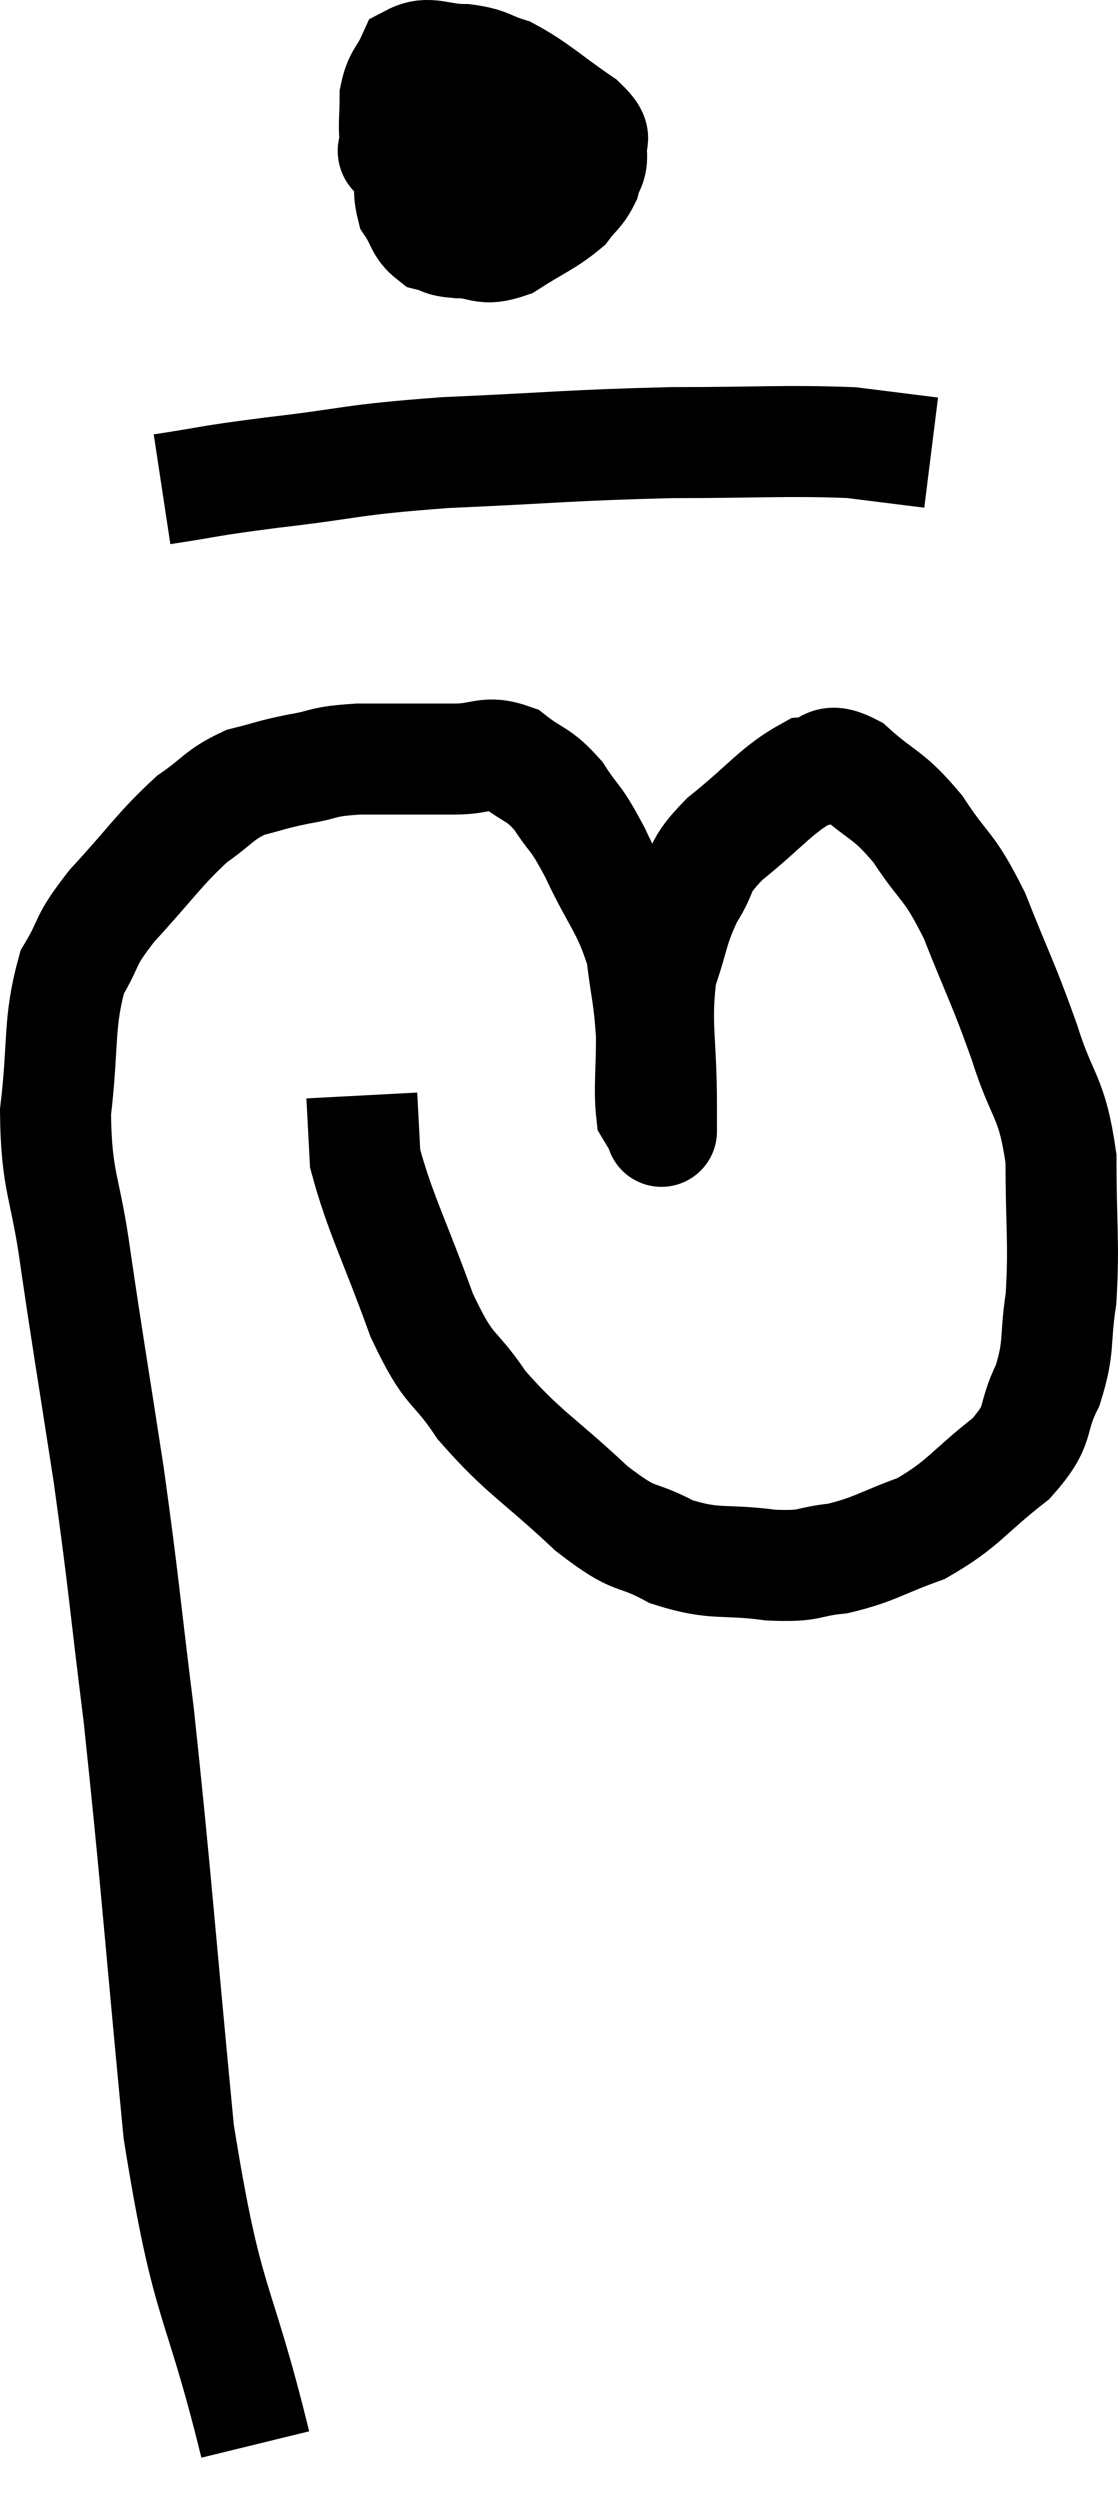 <svg xmlns="http://www.w3.org/2000/svg" viewBox="8.96 1.327 20.147 45.033" width="20.147" height="45.033"><path d="M 13.56 45.36 C 12.87 42.54, 12.705 43.005, 12.18 39.72 C 11.82 35.97, 11.775 35.175, 11.46 32.22 C 11.19 30.06, 11.205 29.955, 10.92 27.9 C 10.62 25.95, 10.56 25.635, 10.32 24 C 10.14 22.68, 9.975 22.65, 9.96 21.36 C 10.11 20.1, 10.005 19.77, 10.26 18.84 C 10.62 18.24, 10.44 18.33, 10.98 17.64 C 11.7 16.86, 11.82 16.635, 12.42 16.08 C 12.9 15.75, 12.9 15.645, 13.38 15.42 C 13.86 15.3, 13.83 15.285, 14.34 15.18 C 14.88 15.09, 14.715 15.045, 15.42 15 C 16.29 15, 16.47 15, 17.16 15 C 17.67 15, 17.715 14.835, 18.18 15 C 18.6 15.33, 18.645 15.24, 19.02 15.66 C 19.35 16.17, 19.305 15.975, 19.68 16.68 C 20.1 17.58, 20.265 17.655, 20.52 18.48 C 20.61 19.23, 20.655 19.26, 20.7 19.98 C 20.7 20.67, 20.655 20.94, 20.7 21.36 C 20.79 21.51, 20.835 21.585, 20.88 21.66 C 20.88 21.66, 20.88 21.765, 20.88 21.66 C 20.88 21.45, 20.88 21.945, 20.88 21.24 C 20.88 20.04, 20.76 19.785, 20.88 18.84 C 21.12 18.15, 21.075 18.06, 21.36 17.46 C 21.69 16.95, 21.48 16.995, 22.02 16.44 C 22.77 15.84, 22.95 15.555, 23.52 15.24 C 23.91 15.21, 23.805 14.925, 24.3 15.18 C 24.9 15.72, 24.945 15.6, 25.5 16.26 C 26.01 17.04, 26.04 16.86, 26.52 17.82 C 26.97 18.96, 27.03 19.005, 27.42 20.1 C 27.75 21.15, 27.915 21.045, 28.08 22.2 C 28.08 23.46, 28.14 23.7, 28.08 24.72 C 27.96 25.5, 28.065 25.56, 27.84 26.28 C 27.51 26.94, 27.75 26.955, 27.18 27.6 C 26.37 28.23, 26.34 28.41, 25.56 28.86 C 24.81 29.13, 24.735 29.235, 24.06 29.4 C 23.46 29.46, 23.61 29.55, 22.86 29.52 C 21.96 29.4, 21.87 29.535, 21.06 29.28 C 20.34 28.89, 20.475 29.16, 19.62 28.5 C 18.63 27.57, 18.405 27.51, 17.64 26.64 C 17.1 25.83, 17.085 26.13, 16.56 25.02 C 16.05 23.61, 15.81 23.19, 15.54 22.2 C 15.51 21.63, 15.495 21.345, 15.48 21.06 L 15.48 21.06" fill="none" stroke="black" stroke-width="2"></path><path d="M 17.4 2.82 C 17.1 3.06, 17.055 2.97, 16.8 3.3 C 16.59 3.72, 16.485 3.705, 16.38 4.14 C 16.38 4.59, 16.29 4.68, 16.38 5.04 C 16.56 5.31, 16.53 5.415, 16.74 5.58 C 16.98 5.64, 16.875 5.67, 17.22 5.7 C 17.67 5.7, 17.64 5.865, 18.12 5.7 C 18.63 5.37, 18.795 5.325, 19.14 5.04 C 19.32 4.8, 19.38 4.8, 19.5 4.56 C 19.56 4.32, 19.635 4.335, 19.62 4.08 C 19.53 3.81, 19.815 3.9, 19.44 3.54 C 18.78 3.09, 18.645 2.925, 18.12 2.64 C 17.73 2.52, 17.775 2.46, 17.34 2.4 C 16.86 2.4, 16.695 2.235, 16.38 2.4 C 16.23 2.73, 16.155 2.7, 16.08 3.06 C 16.08 3.45, 16.05 3.57, 16.08 3.84 C 16.14 3.99, 15.9 4.065, 16.2 4.14 C 16.74 4.14, 16.695 4.23, 17.28 4.14 C 17.91 3.96, 18.15 3.96, 18.54 3.78 C 18.69 3.6, 18.765 3.51, 18.84 3.42 C 18.84 3.42, 18.84 3.42, 18.84 3.42 L 18.84 3.42" fill="none" stroke="black" stroke-width="2"></path><path d="M 11.88 10.14 C 12.87 9.99, 12.585 10.005, 13.86 9.84 C 15.42 9.66, 15.18 9.615, 16.98 9.48 C 19.02 9.39, 19.23 9.345, 21.06 9.3 C 22.68 9.3, 23.13 9.255, 24.3 9.3 C 25.02 9.39, 25.38 9.435, 25.74 9.48 L 25.74 9.48" fill="none" stroke="black" stroke-width="2"></path></svg>